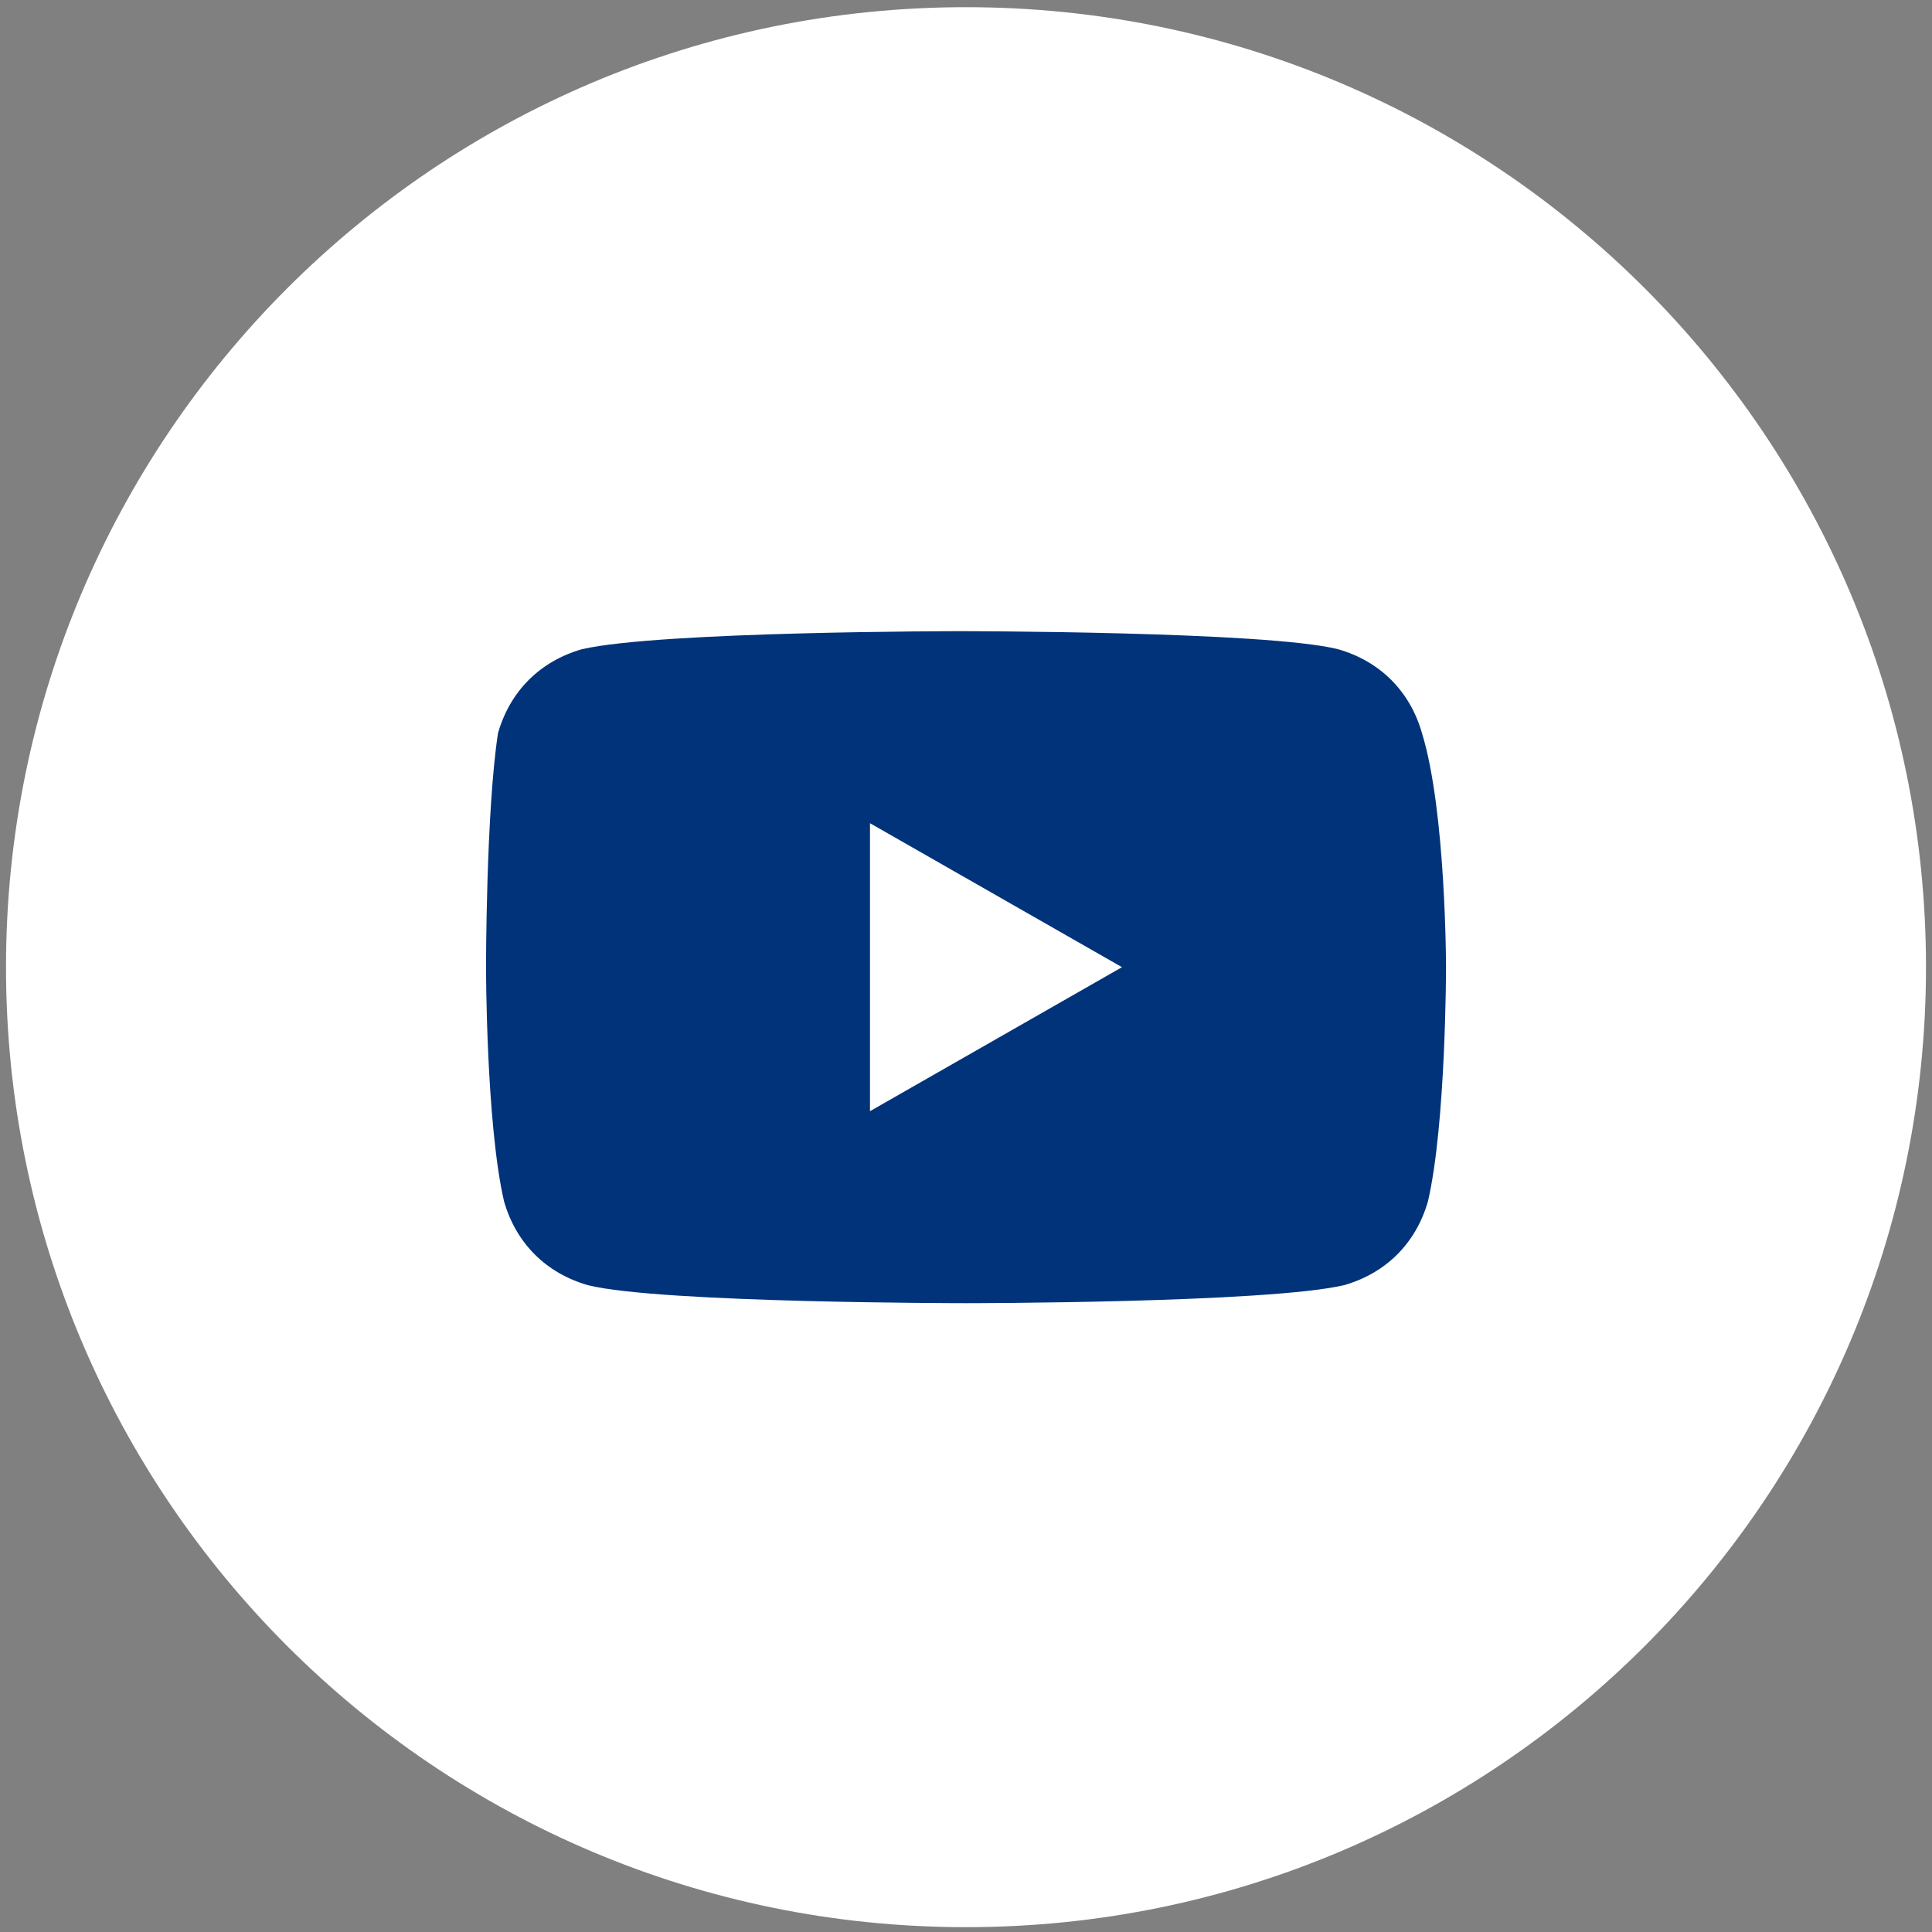 <svg xmlns="http://www.w3.org/2000/svg" width="46" height="46" viewBox="0 0 46 46" fill="none">
  <rect x="0" y="0" width="46" height="46" fill="#808080" stroke="none"/>
  <path d="M0.143 23.028C0.143 35.652 10.376 45.885 23 45.885C35.624 45.885 45.857 35.652 45.857 23.028C45.857 10.404 35.624 0.171 23 0.171C10.376 0.171 0.143 10.404 0.143 23.028Z" fill="white"/>
  <path d="M33.857 17.457C33.572 16.457 32.857 15.743 31.857 15.457C30.143 15.028 22.857 15.028 22.857 15.028C22.857 15.028 15.714 15.028 13.857 15.457C12.857 15.743 12.143 16.457 11.857 17.457C11.572 19.314 11.572 23.028 11.572 23.028C11.572 23.028 11.572 26.743 12 28.6C12.286 29.6 13 30.314 14 30.6C15.714 31.028 23 31.028 23 31.028C23 31.028 30.143 31.028 32 30.6C33 30.314 33.714 29.6 34 28.6C34.429 26.743 34.429 23.028 34.429 23.028C34.429 23.028 34.429 19.314 33.857 17.457ZM20.714 26.457V19.6L26.714 23.028L20.714 26.457Z" fill="#00337A"/>
</svg>